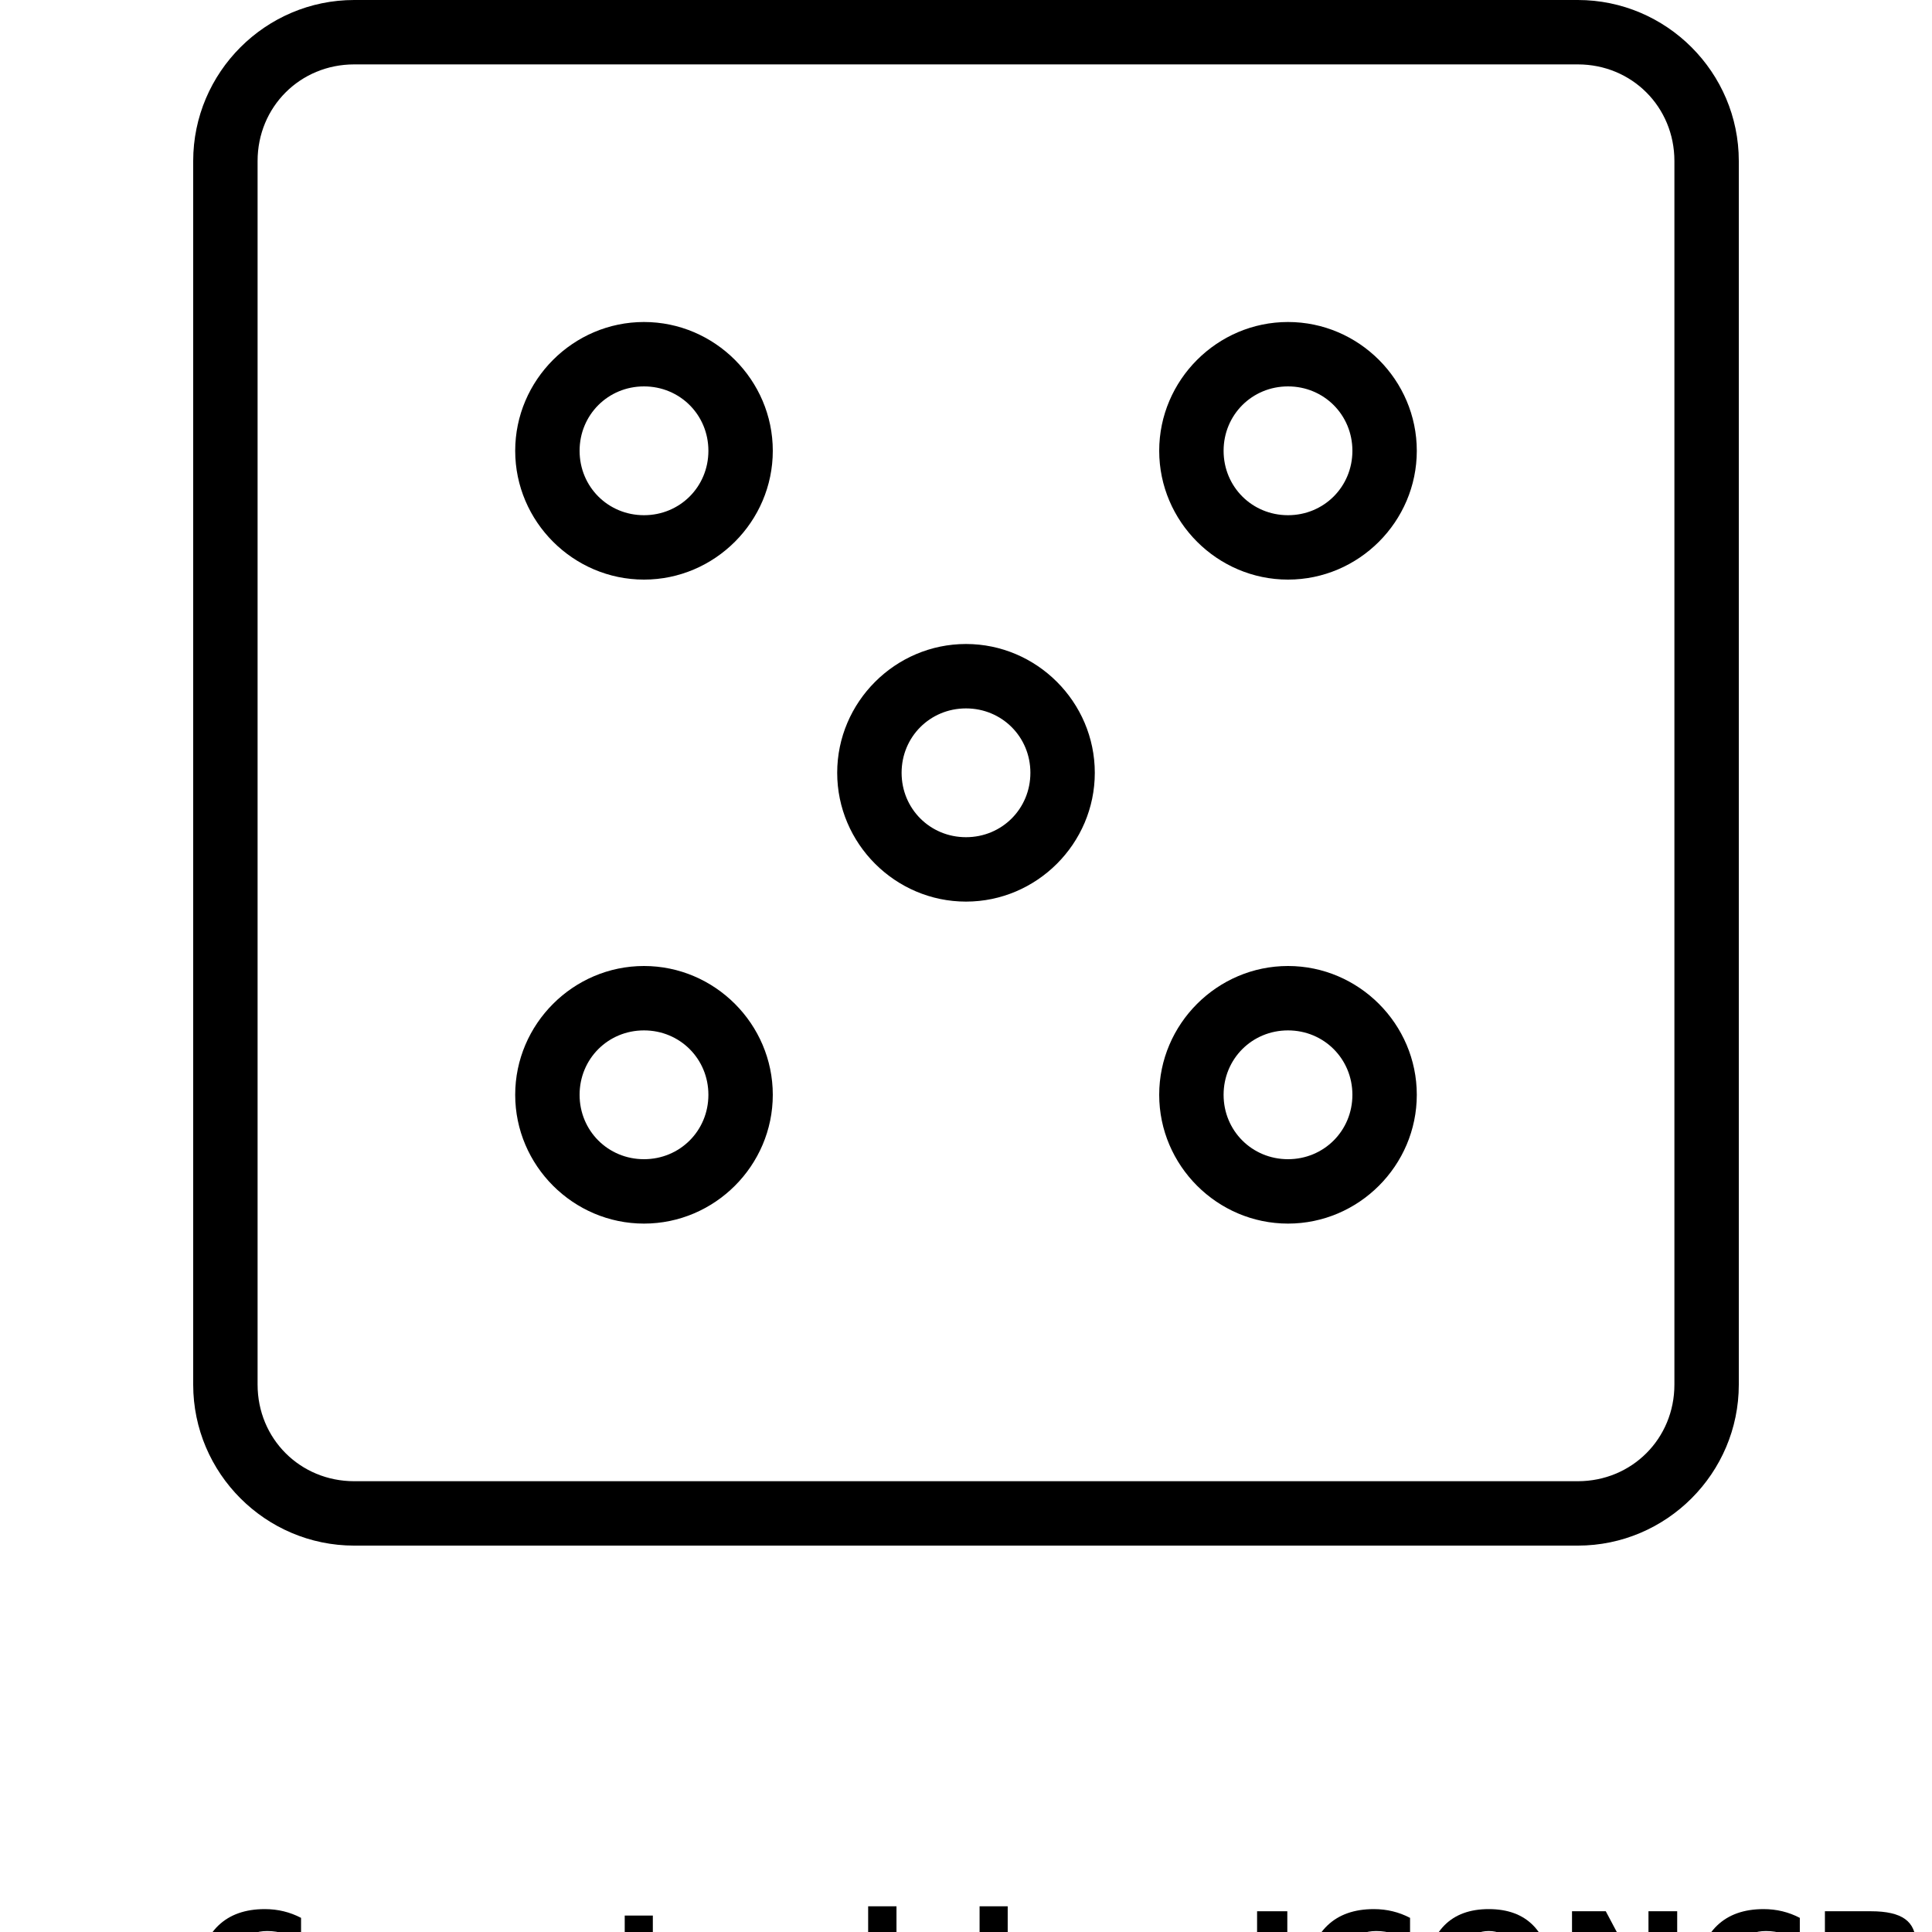 <?xml version="1.0" encoding="UTF-8"?>
<svg width="700pt" height="700pt" version="1.1" viewBox="0 0 700 700" xmlns="http://www.w3.org/2000/svg" xmlns:xlink="http://www.w3.org/1999/xlink">
 <defs>
  <symbol id="a" overflow="visible">
   <path d="m39.078-2.328c-2.012 1.043-4.109 1.828-6.297 2.359s-4.465 0.797-6.828 0.797c-7.086 0-12.699-1.977-16.844-5.938-4.137-3.957-6.203-9.328-6.203-16.109 0-6.789 2.066-12.164 6.203-16.125 4.144-3.969 9.758-5.953 16.844-5.953 2.363 0 4.641 0.266 6.828 0.797s4.285 1.324 6.297 2.375v8.797c-2.031-1.383-4.039-2.398-6.016-3.047-1.969-0.645-4.047-0.969-6.234-0.969-3.906 0-6.984 1.258-9.234 3.766-2.242 2.5-3.359 5.953-3.359 10.359 0 4.387 1.117 7.836 3.359 10.344 2.25 2.5 5.328 3.75 9.234 3.75 2.188 0 4.266-0.32 6.234-0.969 1.977-0.645 3.984-1.66 6.016-3.047z"/>
  </symbol>
  <symbol id="h" overflow="visible">
   <path d="m16.031-40.953v9.062h10.516v7.281h-10.516v13.531c0 1.48 0.289 2.481 0.875 3 0.594 0.523 1.766 0.781 3.516 0.781h5.234v7.297h-8.734c-4.031 0-6.887-0.836-8.562-2.516-1.68-1.688-2.516-4.539-2.516-8.562v-13.531h-5.078v-7.281h5.078v-9.062z"/>
  </symbol>
  <symbol id="g" overflow="visible">
   <path d="m26.594-27.234v-17.078h10.266v44.312h-10.266v-4.609c-1.398 1.875-2.945 3.25-4.641 4.125-1.688 0.875-3.641 1.312-5.859 1.312-3.93 0-7.156-1.562-9.688-4.688-2.523-3.125-3.781-7.144-3.781-12.062 0-4.914 1.258-8.938 3.781-12.062 2.531-3.125 5.758-4.688 9.688-4.688 2.195 0 4.144 0.445 5.844 1.328 1.707 0.887 3.258 2.258 4.656 4.109zm-6.719 20.656c2.188 0 3.852-0.797 5-2.391 1.145-1.594 1.719-3.91 1.719-6.953 0-3.039-0.574-5.359-1.719-6.953-1.148-1.594-2.812-2.391-5-2.391-2.168 0-3.824 0.797-4.969 2.391-1.148 1.594-1.719 3.914-1.719 6.953 0 3.043 0.57 5.359 1.719 6.953 1.145 1.594 2.801 2.391 4.969 2.391z"/>
  </symbol>
  <symbol id="f" overflow="visible">
   <path d="m21.875-6.578c2.176 0 3.836-0.797 4.984-2.391 1.156-1.594 1.734-3.91 1.734-6.953 0-3.039-0.578-5.359-1.734-6.953-1.148-1.594-2.809-2.391-4.984-2.391-2.188 0-3.867 0.805-5.031 2.406-1.168 1.605-1.75 3.918-1.75 6.938 0 3.023 0.582 5.336 1.75 6.938 1.164 1.605 2.844 2.406 5.031 2.406zm-6.781-20.656c1.406-1.852 2.961-3.223 4.672-4.109 1.707-0.883 3.672-1.328 5.891-1.328 3.938 0 7.164 1.562 9.688 4.688 2.519 3.125 3.781 7.148 3.781 12.062 0 4.918-1.262 8.938-3.781 12.062-2.523 3.125-5.75 4.688-9.688 4.688-2.219 0-4.184-0.445-5.891-1.328-1.711-0.883-3.266-2.254-4.672-4.109v4.609h-10.188v-44.312h10.188z"/>
  </symbol>
  <symbol id="e" overflow="visible">
   <path d="m5.359-42.516h10.953v42.516h-10.953z"/>
  </symbol>
  <symbol id="d" overflow="visible">
   <path d="m24.781-35.344c-3.344 0-5.938 1.234-7.781 3.703s-2.766 5.945-2.766 10.422c0 4.461 0.922 7.922 2.766 10.391s4.438 3.703 7.781 3.703c3.352 0 5.953-1.234 7.797-3.703s2.766-5.93 2.766-10.391c0-4.477-0.922-7.953-2.766-10.422s-4.445-3.703-7.797-3.703zm0-7.953c6.832 0 12.188 1.961 16.062 5.875 3.875 3.906 5.812 9.309 5.812 16.203 0 6.875-1.938 12.273-5.812 16.188-3.875 3.906-9.23 5.859-16.062 5.859-6.824 0-12.18-1.953-16.062-5.859-3.875-3.914-5.812-9.312-5.812-16.188 0-6.894 1.938-12.297 5.812-16.203 3.883-3.914 9.238-5.875 16.062-5.875z"/>
  </symbol>
  <symbol id="c" overflow="visible">
   <path d="m5.359-42.516h12.234l15.469 29.156v-29.156h10.406v42.516h-12.25l-15.469-29.172v29.172h-10.391z"/>
  </symbol>
  <symbol id="b" overflow="visible">
   <path d="m20.938-23.672c2.289 0 3.938-0.426 4.938-1.281 1-0.852 1.5-2.258 1.5-4.219 0-1.926-0.5-3.305-1.5-4.141-1-0.844-2.648-1.266-4.938-1.266h-4.625v10.906zm-4.625 7.578v16.094h-10.953v-42.516h16.734c5.602 0 9.707 0.945 12.312 2.828 2.613 1.875 3.922 4.844 3.922 8.906 0 2.805-0.68 5.109-2.031 6.922-1.355 1.805-3.402 3.133-6.141 3.984 1.5 0.344 2.844 1.121 4.031 2.328 1.188 1.199 2.391 3.023 3.609 5.469l5.953 12.078h-11.688l-5.172-10.562c-1.055-2.125-2.117-3.578-3.188-4.359-1.074-0.781-2.5-1.172-4.281-1.172z"/>
  </symbol>
 </defs>
 <g>
  <path d="m128.33 0c-32.113 0-58.332 26.219-58.332 58.332v443.34c0 32.113 26.219 58.332 58.332 58.332h443.34c32.113 0 58.332-26.219 58.332-58.332v-443.34c0-32.113-26.219-58.332-58.332-58.332zm0 23.332h443.34c19.59 0 35 15.41 35 35v443.34c0 19.59-15.41 35-35 35h-443.34c-19.59 0-35-15.41-35-35v-443.34c0-19.59 15.41-35 35-35zm105 93.336c-25.633 0-46.664 21.031-46.664 46.664 0 25.637 21.031 46.668 46.664 46.668 25.637 0 46.668-21.031 46.668-46.668 0-25.633-21.031-46.664-46.668-46.664zm233.34 0c-25.637 0-46.668 21.031-46.668 46.664 0 25.637 21.031 46.668 46.668 46.668 25.633 0 46.664-21.031 46.664-46.668 0-25.633-21.031-46.664-46.664-46.664zm-233.34 23.332c13.027 0 23.336 10.309 23.336 23.332 0 13.027-10.309 23.336-23.336 23.336-13.023 0-23.332-10.309-23.332-23.336 0-13.023 10.309-23.332 23.332-23.332zm233.34 0c13.023 0 23.332 10.309 23.332 23.332 0 13.027-10.309 23.336-23.332 23.336-13.027 0-23.336-10.309-23.336-23.336 0-13.023 10.309-23.332 23.336-23.332zm-116.67 93.332c-25.637 0-46.668 21.031-46.668 46.668s21.031 46.668 46.668 46.668 46.668-21.031 46.668-46.668-21.031-46.668-46.668-46.668zm0 23.336c13.023 0 23.332 10.309 23.332 23.332s-10.309 23.332-23.332 23.332-23.332-10.309-23.332-23.332 10.309-23.332 23.332-23.332zm-116.67 93.332c-25.633 0-46.664 21.031-46.664 46.668 0 25.633 21.031 46.664 46.664 46.664 25.637 0 46.668-21.031 46.668-46.664 0-25.637-21.031-46.668-46.668-46.668zm233.34 0c-25.637 0-46.668 21.031-46.668 46.668 0 25.633 21.031 46.664 46.668 46.664 25.633 0 46.664-21.031 46.664-46.664 0-25.637-21.031-46.668-46.664-46.668zm-233.34 23.332c13.027 0 23.336 10.309 23.336 23.336 0 13.023-10.309 23.332-23.336 23.332-13.023 0-23.332-10.309-23.332-23.332 0-13.027 10.309-23.336 23.332-23.336zm233.34 0c13.023 0 23.332 10.309 23.332 23.336 0 13.023-10.309 23.332-23.332 23.332-13.027 0-23.336-10.309-23.336-23.332 0-13.027 10.309-23.336 23.336-23.336z" fill-rule="evenodd"/>
  <use x="70" y="735" xlink:href="#a"/>
  <use x="220.504" y="735" xlink:href="#h"/>
  <use x="287.953" y="735" xlink:href="#g"/>
  <use x="350.016" y="735" xlink:href="#f"/>
  <use x="450.105" y="735" xlink:href="#e"/>
  <use x="471.812" y="735" xlink:href="#a"/>
  <use x="514.621" y="735" xlink:href="#d"/>
  <use x="564.211" y="735" xlink:href="#c"/>
  <use x="613.031" y="735" xlink:href="#a"/>
  <use x="655.84" y="735" xlink:href="#b"/>
 </g>
</svg>
